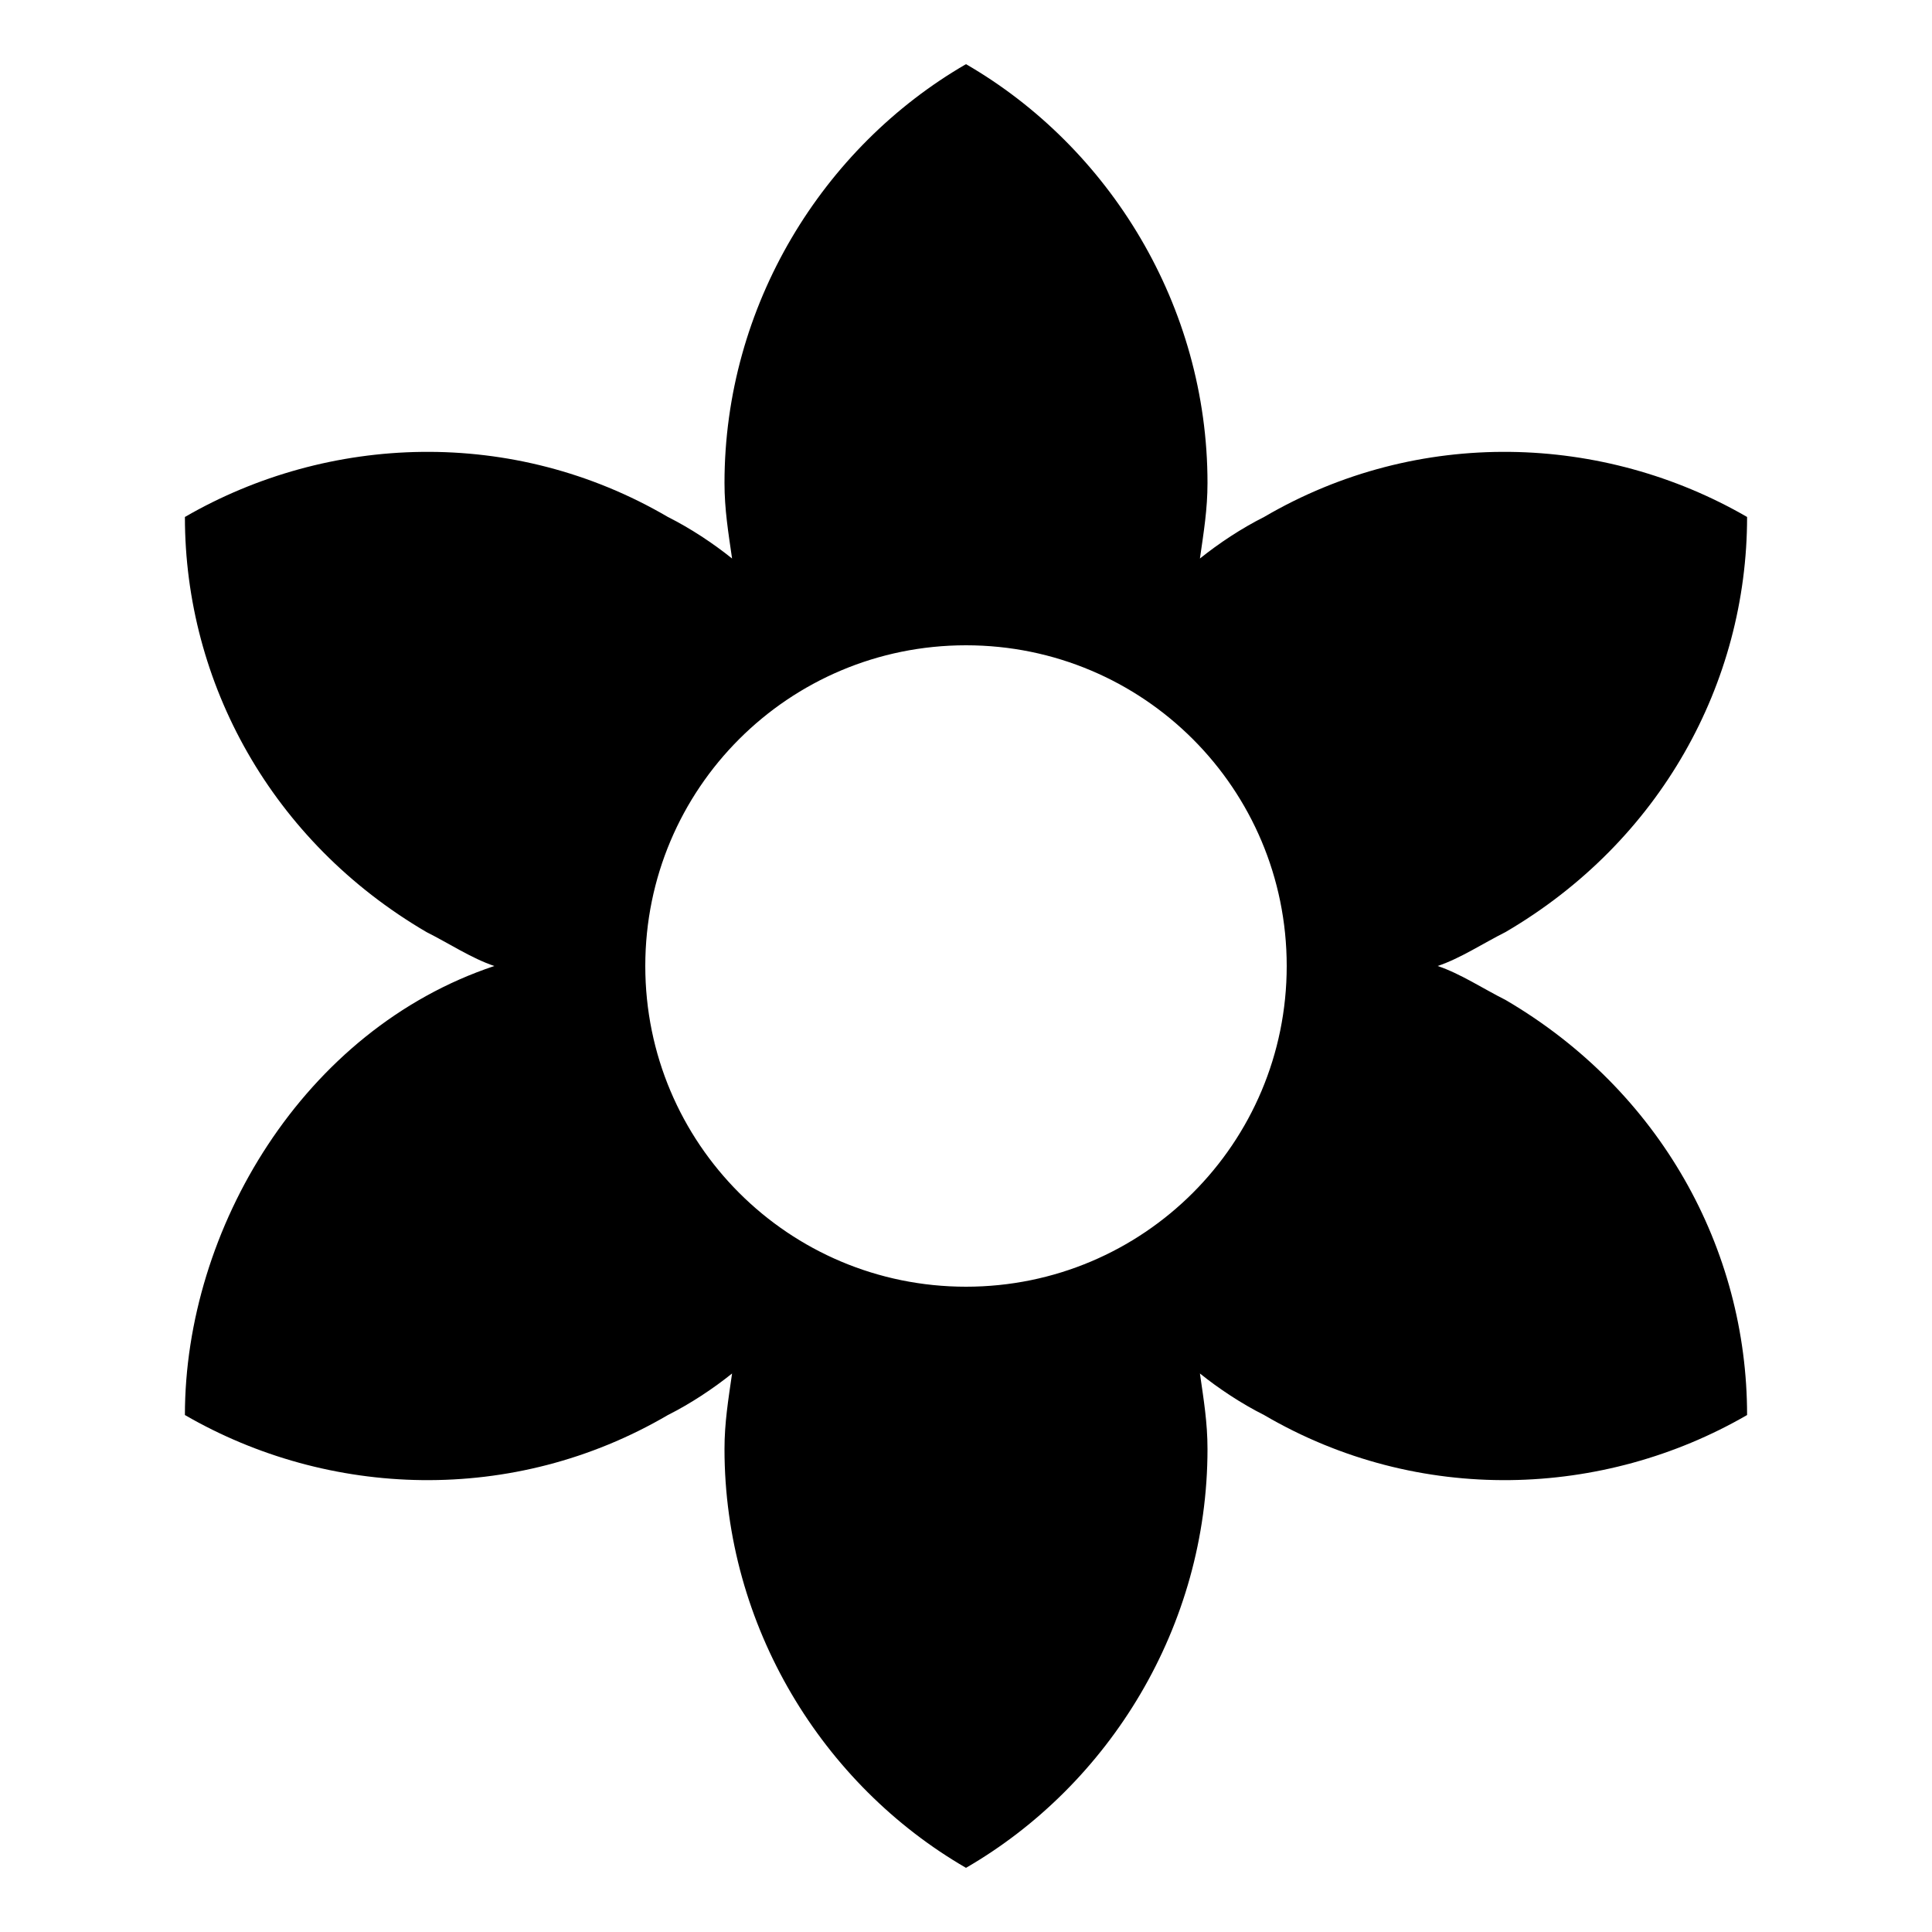 <!-- Generated by IcoMoon.io -->
<svg version="1.1" xmlns="http://www.w3.org/2000/svg" width="24" height="24" viewBox="0 0 24 24">
<title>filter_vintage</title>
<path d="M12 15.984c2.203 0 3.984-1.781 3.984-3.984s-1.781-3.984-3.984-3.984-3.984 1.781-3.984 3.984 1.781 3.984 3.984 3.984zM2.297 17.578c0-2.307 1.47-4.787 3.844-5.578-0.281-0.094-0.563-0.281-0.844-0.422-1.922-1.125-3-3.094-3-5.156 1.781-1.031 4.078-1.125 6 0 0.281 0.141 0.563 0.328 0.797 0.516-0.047-0.328-0.094-0.609-0.094-0.938 0-2.203 1.219-4.172 3-5.203 1.781 1.031 3 3 3 5.203 0 0.328-0.047 0.609-0.094 0.938 0.234-0.188 0.516-0.375 0.797-0.516 1.922-1.125 4.219-1.031 6 0 0 2.063-1.078 4.031-3 5.156-0.281 0.141-0.563 0.328-0.844 0.422 0.281 0.094 0.563 0.281 0.844 0.422 1.922 1.125 3 3.094 3 5.156-1.781 1.031-4.078 1.125-6 0-0.281-0.141-0.563-0.328-0.797-0.516 0.047 0.328 0.094 0.609 0.094 0.938 0 2.203-1.219 4.172-3 5.203-1.781-1.031-3-3-3-5.203 0-0.328 0.047-0.609 0.094-0.938-0.234 0.188-0.516 0.375-0.797 0.516-1.922 1.125-4.219 1.031-6 0z"></path>
</svg>
